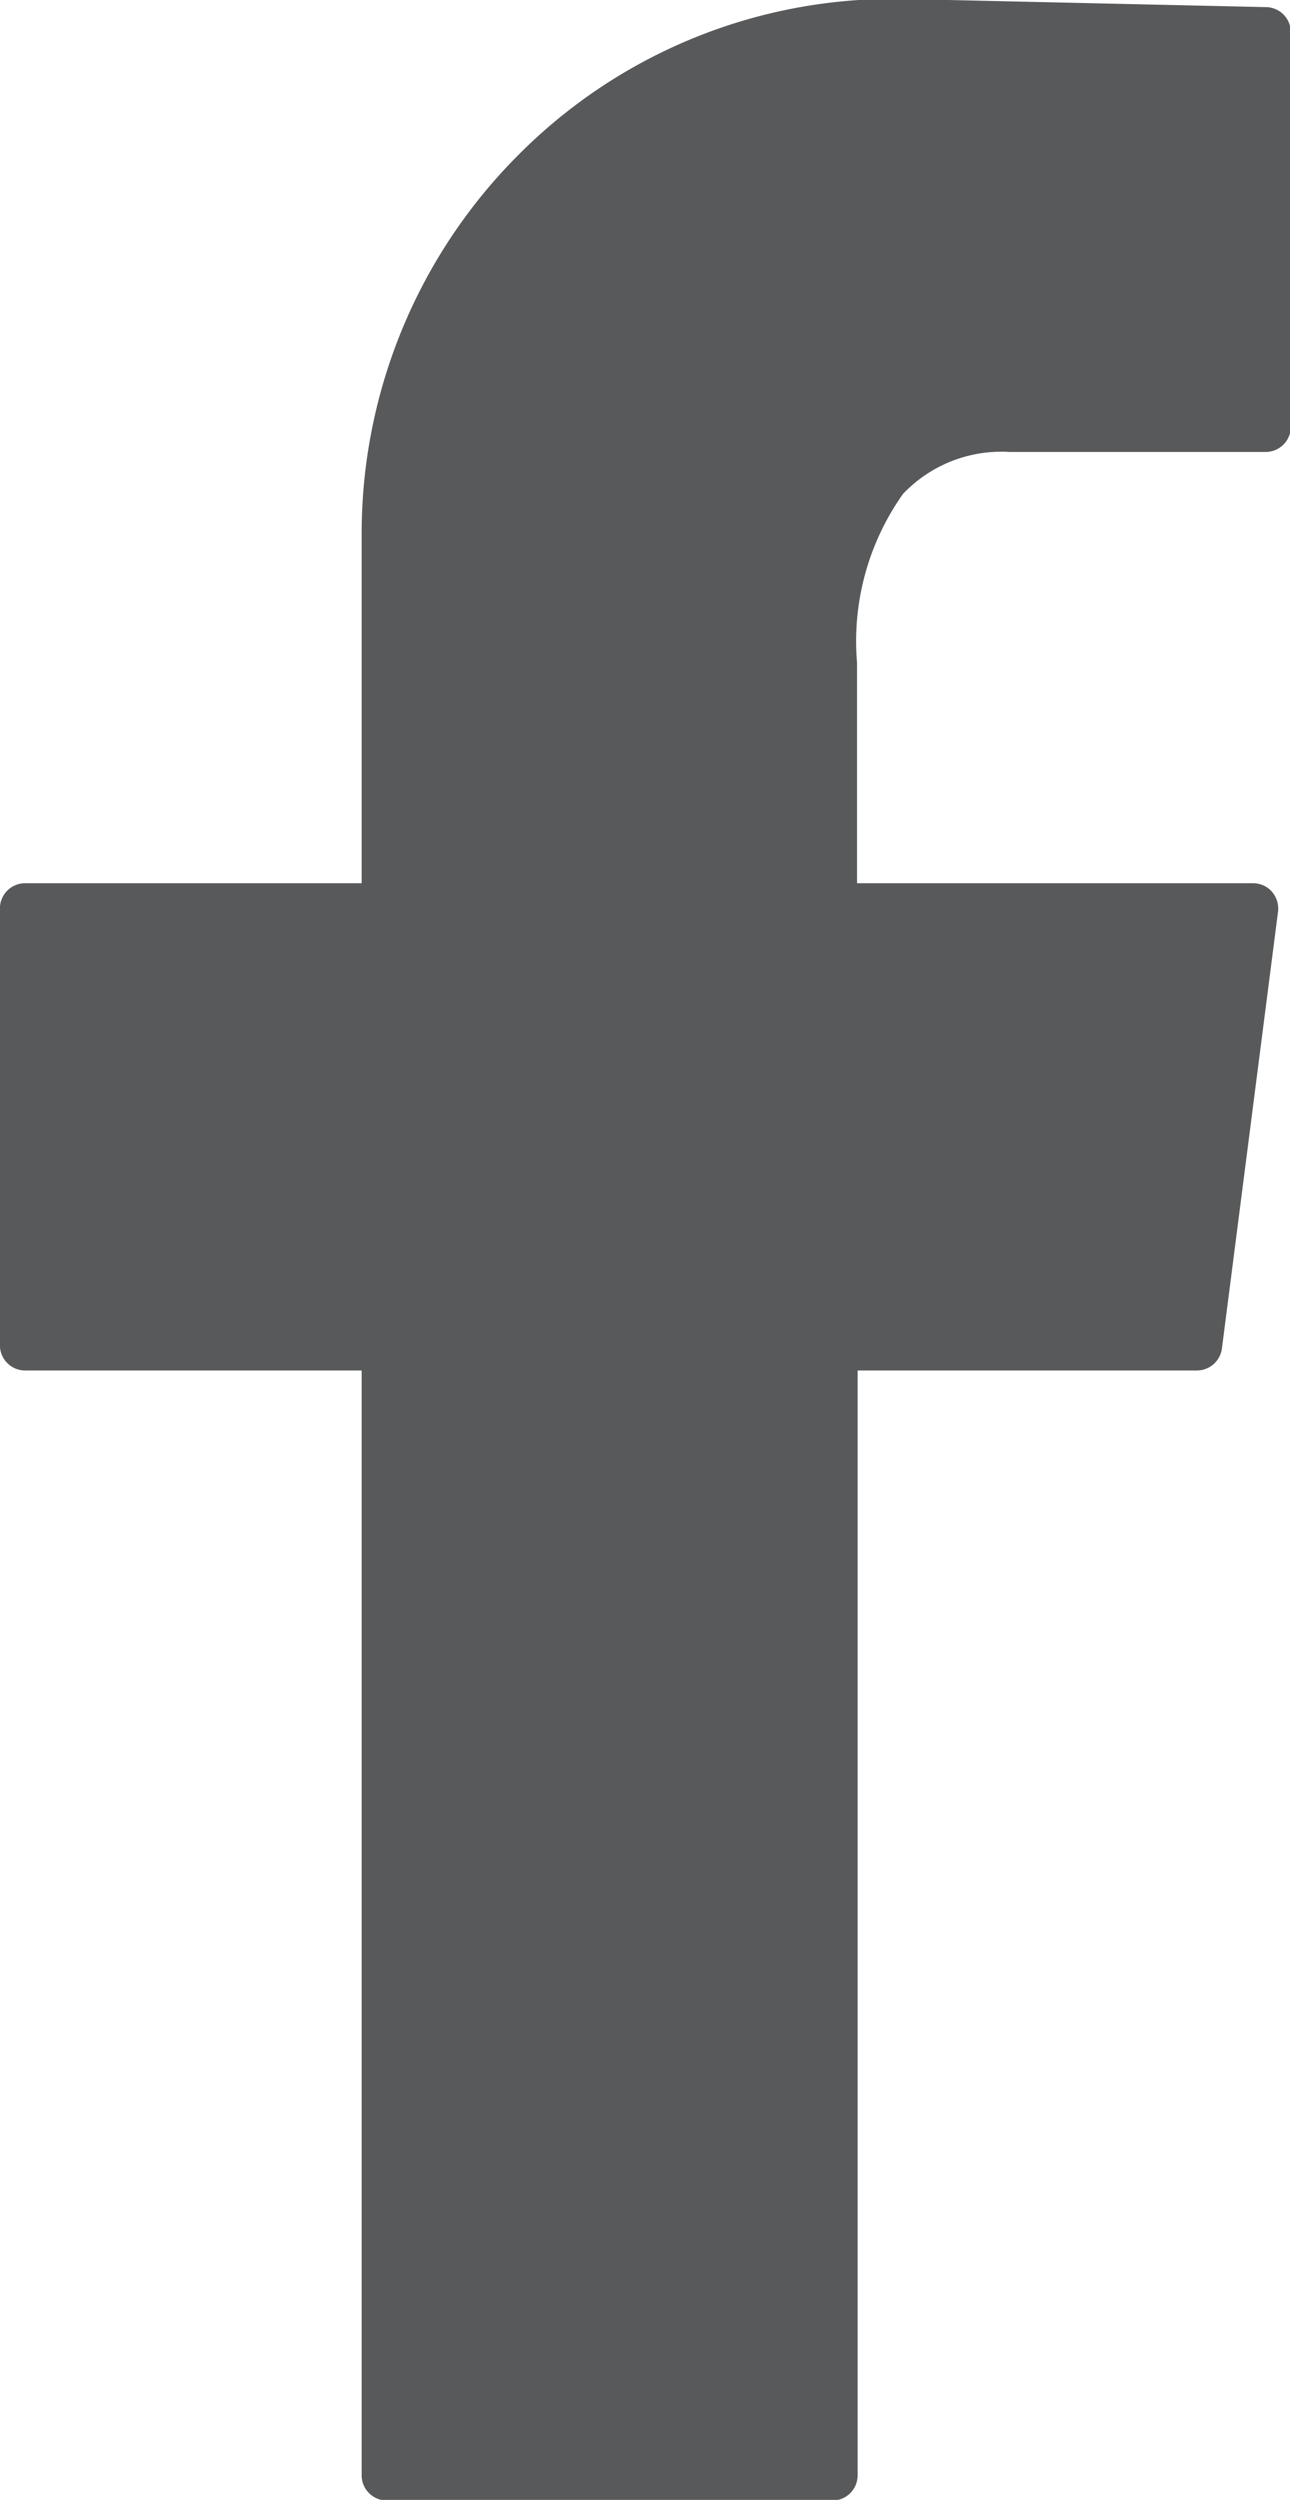 <svg xmlns="http://www.w3.org/2000/svg" width="17" height="32.938" viewBox="0 0 17 32.938">
  <defs>
    <style>
      .cls-1 {
        fill: #58595b;
        fill-rule: evenodd;
      }
    </style>
  </defs>
  <path id="Фигура_8" data-name="Фигура 8" class="cls-1" d="M800.6,890.125l-4.775-.107a6.959,6.959,0,0,0-5.048,2.015,7.058,7.058,0,0,0-2.105,5.057v4.578h-4.437a0.332,0.332,0,0,0-.33.334v5.752a0.332,0.332,0,0,0,.33.334h4.437v14.555a0.332,0.332,0,0,0,.33.334h5.876a0.332,0.332,0,0,0,.33-0.334V908.088h4.473a0.333,0.333,0,0,0,.328-0.291l0.739-5.752a0.34,0.34,0,0,0-.079-0.264,0.331,0.331,0,0,0-.248-0.113H795.2l0-2.909a3.356,3.356,0,0,1,.606-2.22,1.787,1.787,0,0,1,1.406-.553h3.375a0.332,0.332,0,0,0,.33-0.334v-5.193A0.332,0.332,0,0,0,800.6,890.125Z" transform="translate(-783.906 -890.031)"/>
</svg>

